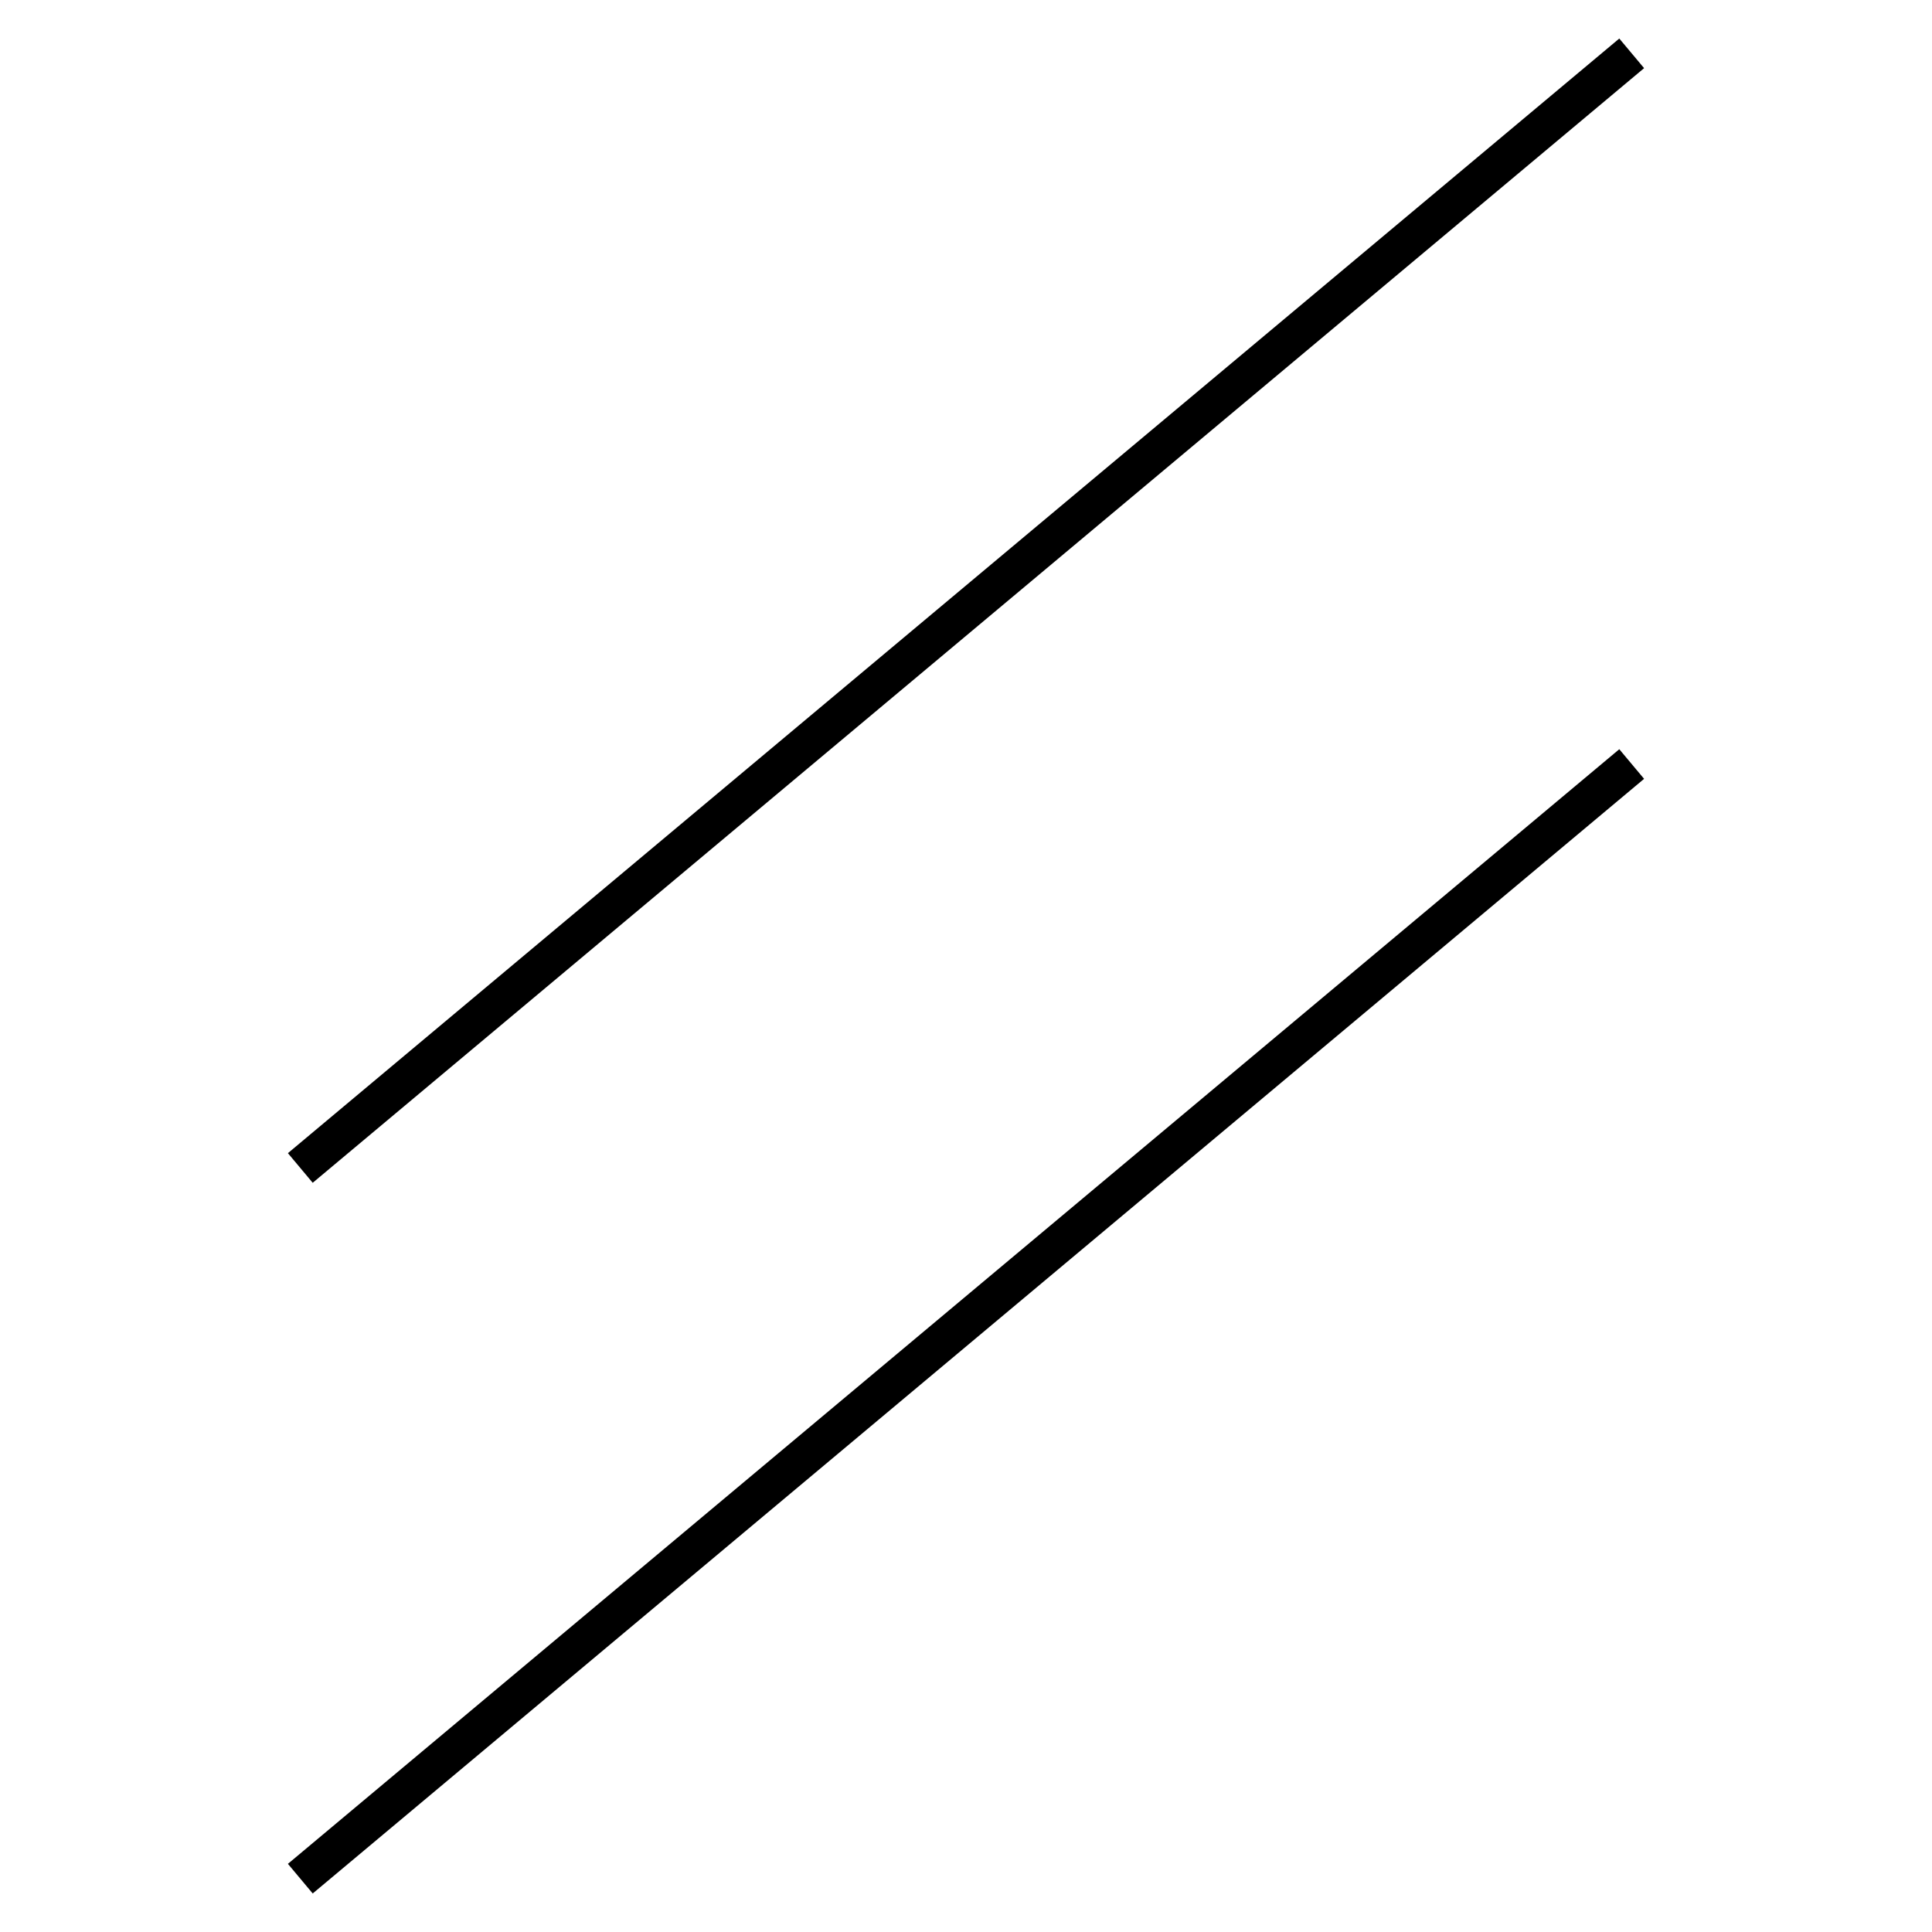 <!-- Este archivo es creado automaticamente por el generador de contenido del programa contornos version 1.1. Este elementos es el numero 200 de la serie actual-->
<svg xmlns="http://www.w3.org/2000/svg" height="100" width="100">
<line x1="84.456" y1="39.546" x2="15.544" y2="97.239" stroke-width="2" stroke="black" />
<line x1="84.456" y1="2.761" x2="15.544" y2="60.454" stroke-width="2" stroke="black" />
</svg>
